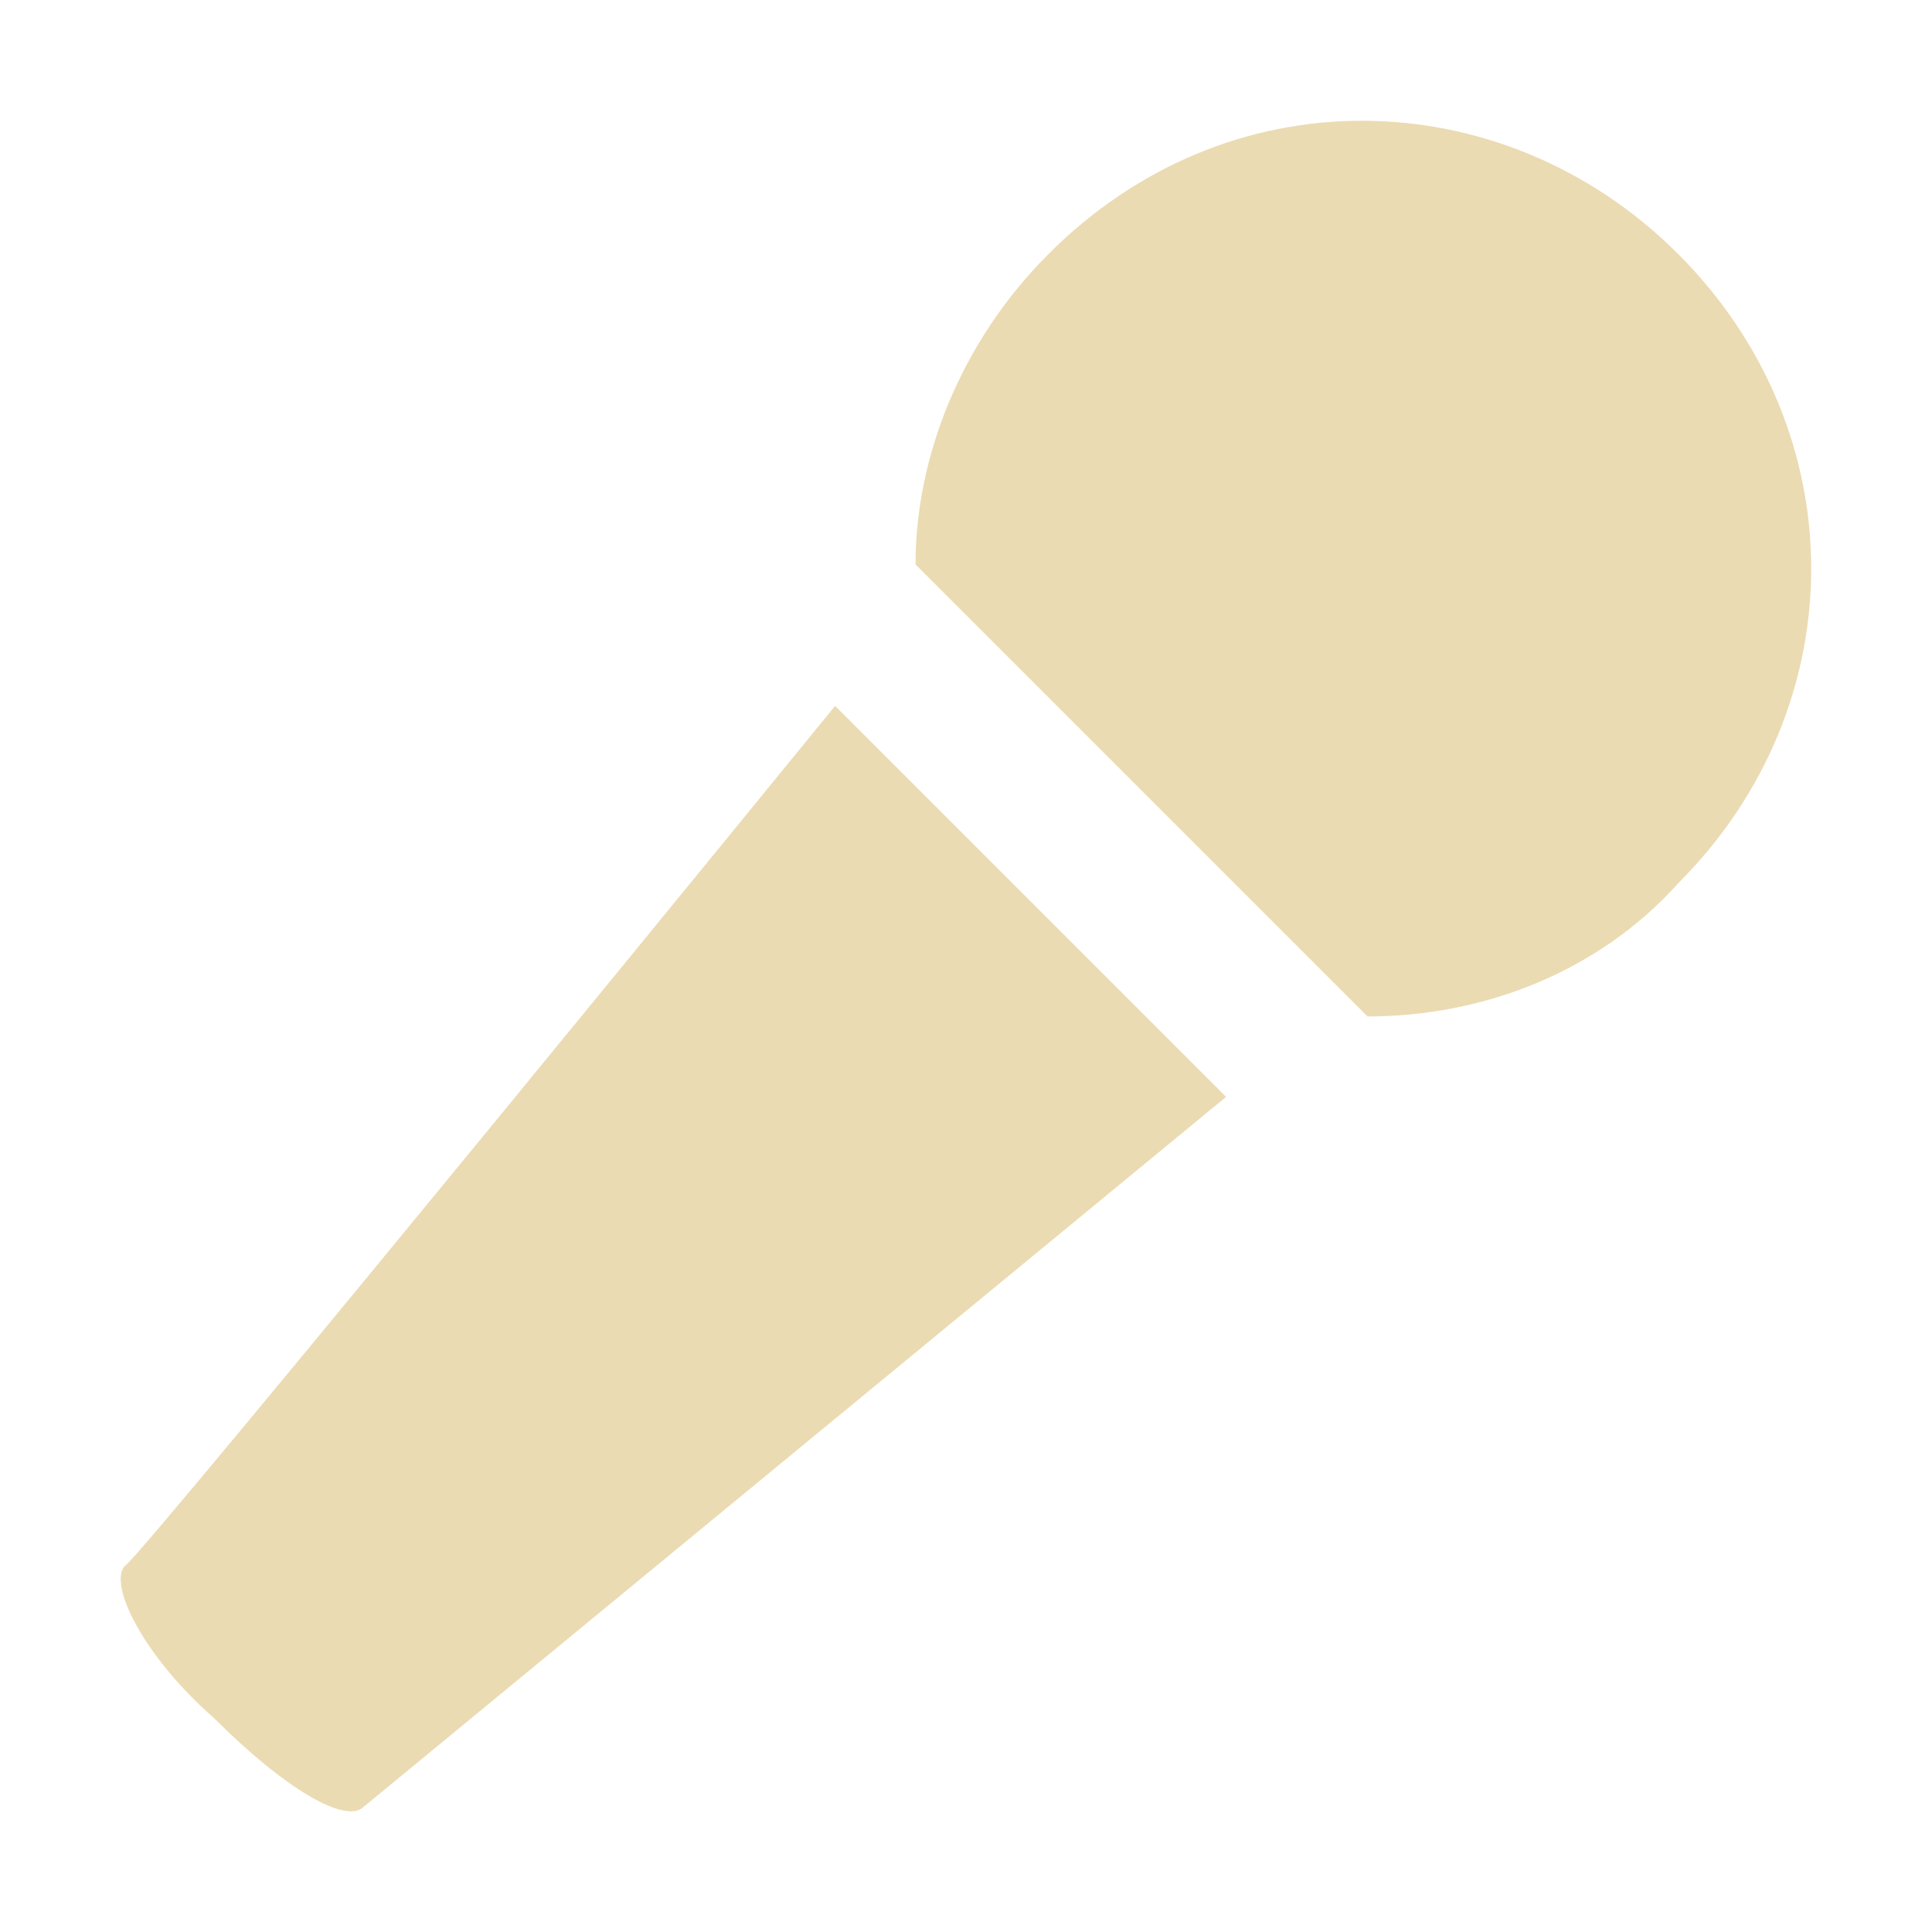 <svg width="16" height="16" version="1.1" xmlns="http://www.w3.org/2000/svg">
  <defs>
    <style id="current-color-scheme" type="text/css">.ColorScheme-Text { color:#ebdbb2; } .ColorScheme-Highlight { color:#458588; }</style>
  </defs>
  <path class="ColorScheme-Text" d="m8.684 2.103c-0.735 0.735-1.102 1.691-1.102 2.572l3.743 3.743c0.956 0 1.912-0.367 2.572-1.102 1.47-1.47 1.47-3.744 0-5.213-0.735-0.735-1.683-1.103-2.618-1.103s-1.86 0.367-2.595 1.103zm-1.768 3.743s-5.805 7.119-5.879 7.119c-0.147 0.147 0.147 0.749 0.735 1.263 0.588 0.589 1.093 0.882 1.24 0.735l7.142-5.879z" fill="currentColor"/>
</svg>
